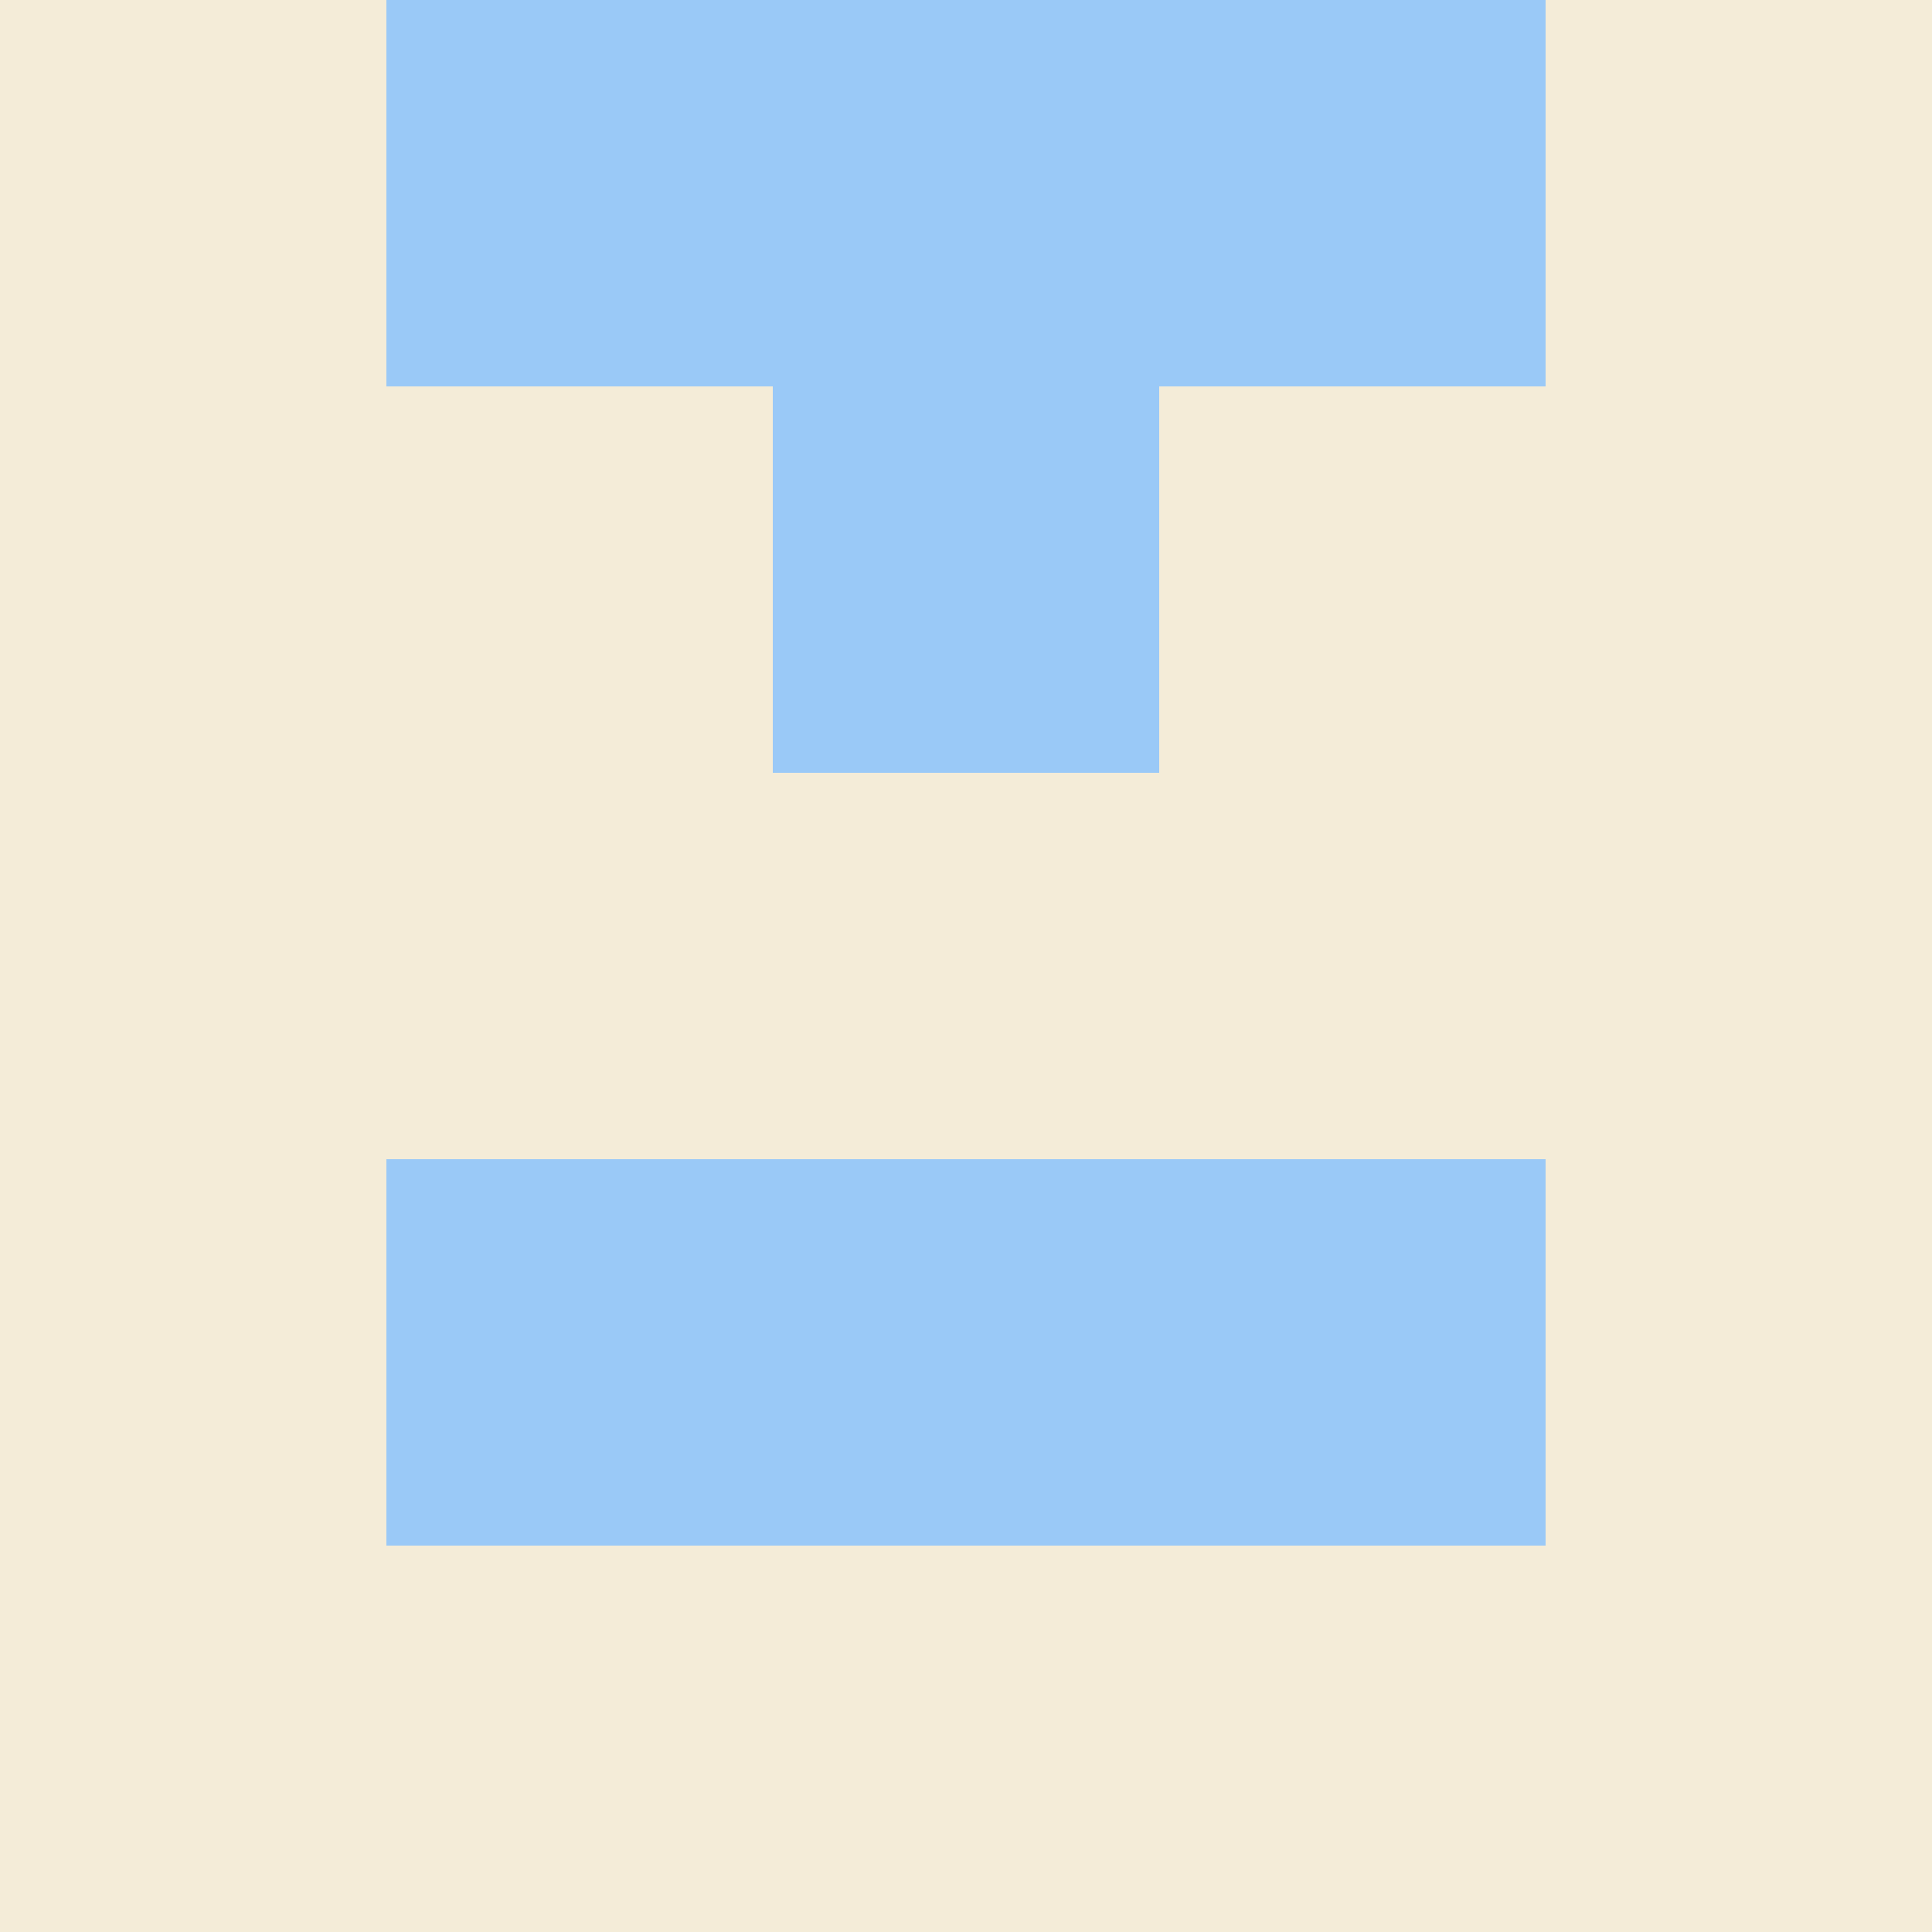 <svg viewBox="0 0 5 5" height="100" width="100">
                        <rect x="0" y="0" width="5" height="5" fill="#333333" stroke="none"/>
                        <rect x="0" y="0" height="1" width="1" fill="#F4ECD8"/>
                    <rect x="4" y="0" height="1" width="1" fill="#F4ECD8"/>
                    <rect x="1" y="0" height="1" width="1" fill="#9AC9F7"/>
                    <rect x="3" y="0" height="1" width="1" fill="#9AC9F7"/>
                    <rect x="2" y="0" height="1" width="1" fill="#9AC9F7"/>
                                <rect x="0" y="1" height="1" width="1" fill="#F4ECD8"/>
                    <rect x="4" y="1" height="1" width="1" fill="#F4ECD8"/>
                    <rect x="1" y="1" height="1" width="1" fill="#F4ECD8"/>
                    <rect x="3" y="1" height="1" width="1" fill="#F4ECD8"/>
                    <rect x="2" y="1" height="1" width="1" fill="#9AC9F7"/>
                                <rect x="0" y="2" height="1" width="1" fill="#F4ECD8"/>
                    <rect x="4" y="2" height="1" width="1" fill="#F4ECD8"/>
                    <rect x="1" y="2" height="1" width="1" fill="#F4ECD8"/>
                    <rect x="3" y="2" height="1" width="1" fill="#F4ECD8"/>
                    <rect x="2" y="2" height="1" width="1" fill="#F4ECD8"/>
                                <rect x="0" y="3" height="1" width="1" fill="#F4ECD8"/>
                    <rect x="4" y="3" height="1" width="1" fill="#F4ECD8"/>
                    <rect x="1" y="3" height="1" width="1" fill="#9AC9F7"/>
                    <rect x="3" y="3" height="1" width="1" fill="#9AC9F7"/>
                    <rect x="2" y="3" height="1" width="1" fill="#9AC9F7"/>
                                <rect x="0" y="4" height="1" width="1" fill="#F4ECD8"/>
                    <rect x="4" y="4" height="1" width="1" fill="#F4ECD8"/>
                    <rect x="1" y="4" height="1" width="1" fill="#F4ECD8"/>
                    <rect x="3" y="4" height="1" width="1" fill="#F4ECD8"/>
                    <rect x="2" y="4" height="1" width="1" fill="#F4ECD8"/>
            </svg>
